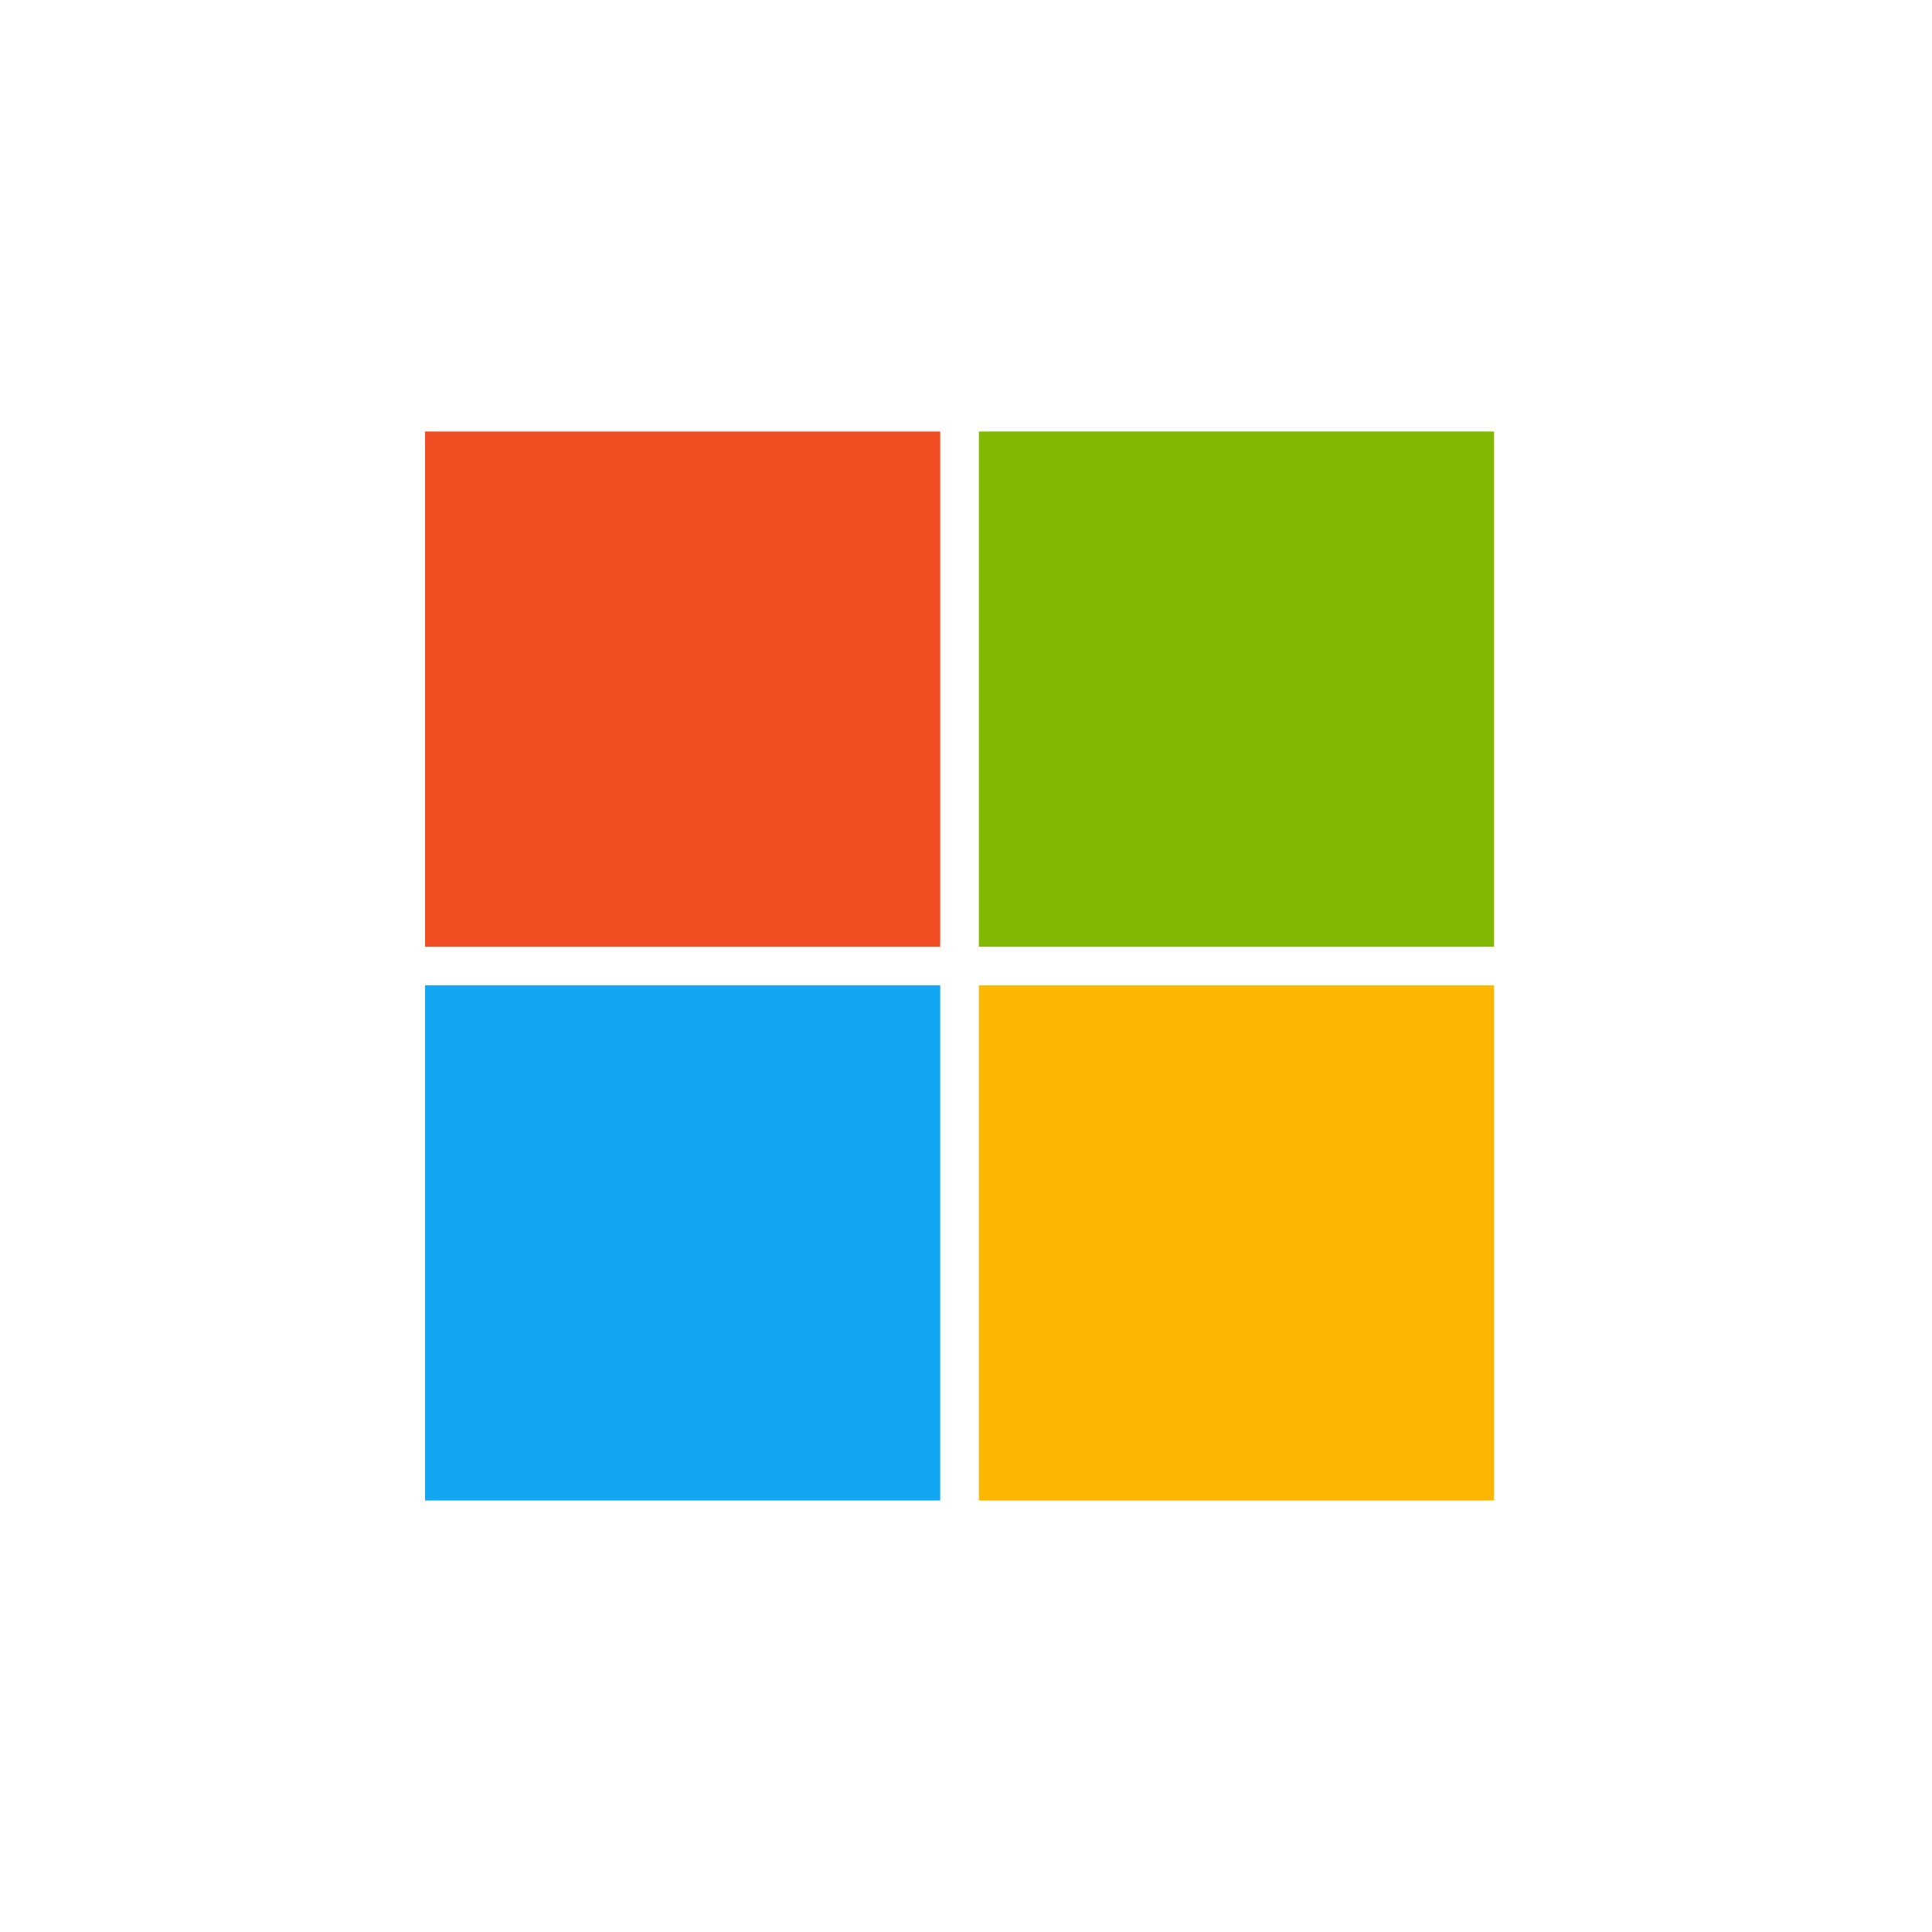 <?xml version="1.0" encoding="UTF-8"?>
<svg enable-background="new 0 0 150 150" version="1.1" viewBox="0 0 150 150" xml:space="preserve" xmlns="http://www.w3.org/2000/svg">
<style type="text/css">
	.st0{fill:#F24E23;}
	.st1{fill:#81B900;}
	.st2{fill:#13A6F2;}
	.st3{fill:#FEB700;}
</style>
	<rect class="st0" x="33" y="33.5" width="40" height="40"/>
	<rect class="st1" x="76" y="33.5" width="40" height="40"/>
	<rect class="st2" x="33" y="76.5" width="40" height="40"/>
	<rect class="st3" x="76" y="76.5" width="40" height="40"/>
</svg>
